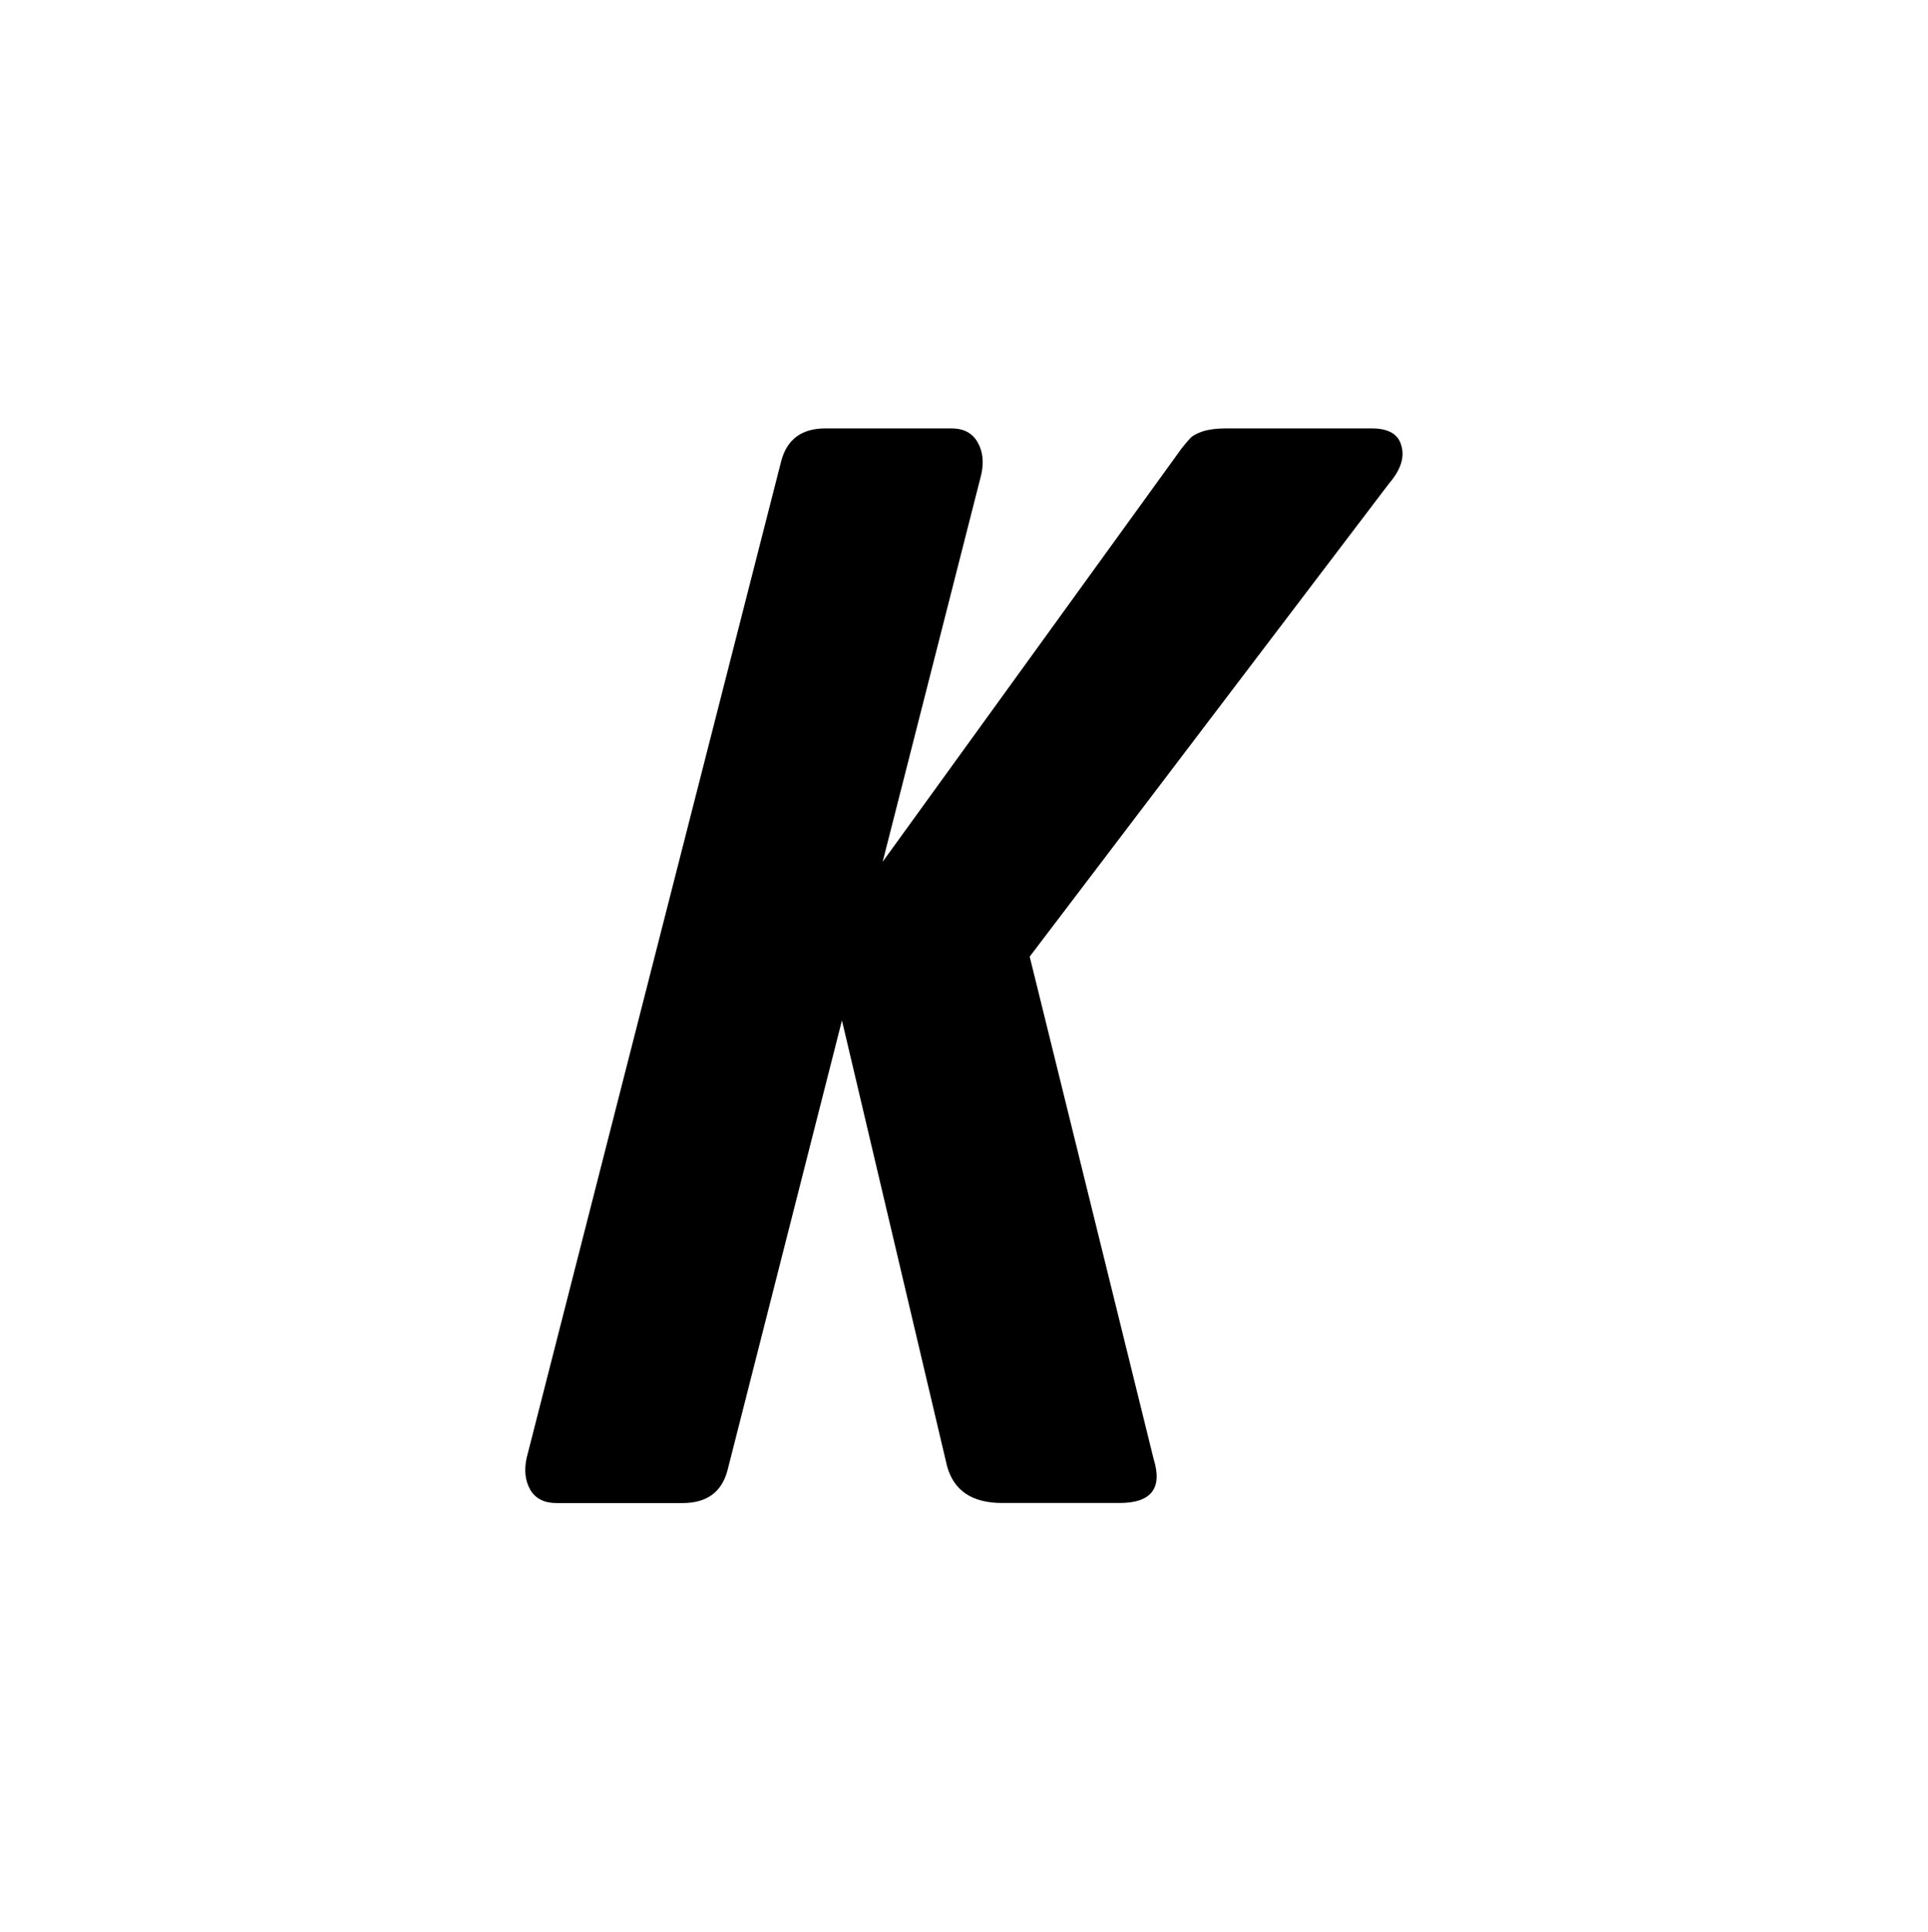<?xml version="1.0" encoding="UTF-8" standalone="no"?>
<!-- Created with Inkscape (http://www.inkscape.org/) -->

<svg
   xmlns:dc="http://purl.org/dc/elements/1.1/"
   xmlns:cc="http://creativecommons.org/ns#"
   xmlns:rdf="http://www.w3.org/1999/02/22-rdf-syntax-ns#"
   xmlns:svg="http://www.w3.org/2000/svg"
   xmlns="http://www.w3.org/2000/svg"
   xmlns:sodipodi="http://sodipodi.sourceforge.net/DTD/sodipodi-0.dtd"
   xmlns:inkscape="http://www.inkscape.org/namespaces/inkscape"
   width="90"
   height="90.163"
   viewBox="0 0 23.813 23.857"
   version="1.1"
   id="svg8"
   inkscape:version="0.92.3 (2405546, 2018-03-11)"
   sodipodi:docname="favicon.svg">
  <defs
     id="defs2" />
  <sodipodi:namedview
     id="base"
     pagecolor="#ffffff"
     bordercolor="#666666"
     borderopacity="1.0"
     inkscape:pageopacity="0.0"
     inkscape:pageshadow="2"
     inkscape:zoom="2.8"
     inkscape:cx="161.42253"
     inkscape:cy="-8.6344902"
     inkscape:document-units="mm"
     inkscape:current-layer="layer1"
     showgrid="false"
     fit-margin-top="20"
     fit-margin-left="20"
     fit-margin-right="20"
     fit-margin-bottom="20"
     inkscape:window-width="1920"
     inkscape:window-height="1025"
     inkscape:window-x="0"
     inkscape:window-y="27"
     inkscape:window-maximized="1"
     viewbox-height="23.02"
     units="px" />
  <g
     inkscape:label="Layer 1"
     inkscape:groupmode="layer"
     id="layer1"
     transform="translate(-54.131,-140.69)">
    <path
       inkscape:connector-curvature="0"
       id="path884"
       style="font-style:normal;font-variant:normal;font-weight:bold;font-stretch:normal;font-size:medium;line-height:1.25;font-family:Ranga;-inkscape-font-specification:'Ranga Bold';letter-spacing:0px;word-spacing:0px;fill:#000000;fill-opacity:1;stroke:none;stroke-width:0.532"
       d="m 63.78,146.384 q 0.107,-0.403 0.546,-0.403 h 1.557 q 0.224,0 0.322,0.17 0.098,0.17 0.045,0.403 l -1.217,4.779 3.696,-5.11 q 0.072,-0.089 0.107,-0.125 0.045,-0.045 0.152,-0.081 0.116,-0.036 0.286,-0.036 h 1.799 q 0.313,0 0.367,0.215 0.063,0.215 -0.152,0.465 0,0 -4.439,5.844 l 1.53,6.202 q 0.17,0.546 -0.421,0.546 h -1.45 q -0.555,0 -0.68,-0.456 l -1.298,-5.504 -1.414,5.558 q -0.107,0.403 -0.555,0.403 h -1.557 q -0.224,0 -0.322,-0.161 -0.098,-0.17 -0.045,-0.403 z" />
  </g>
</svg>
